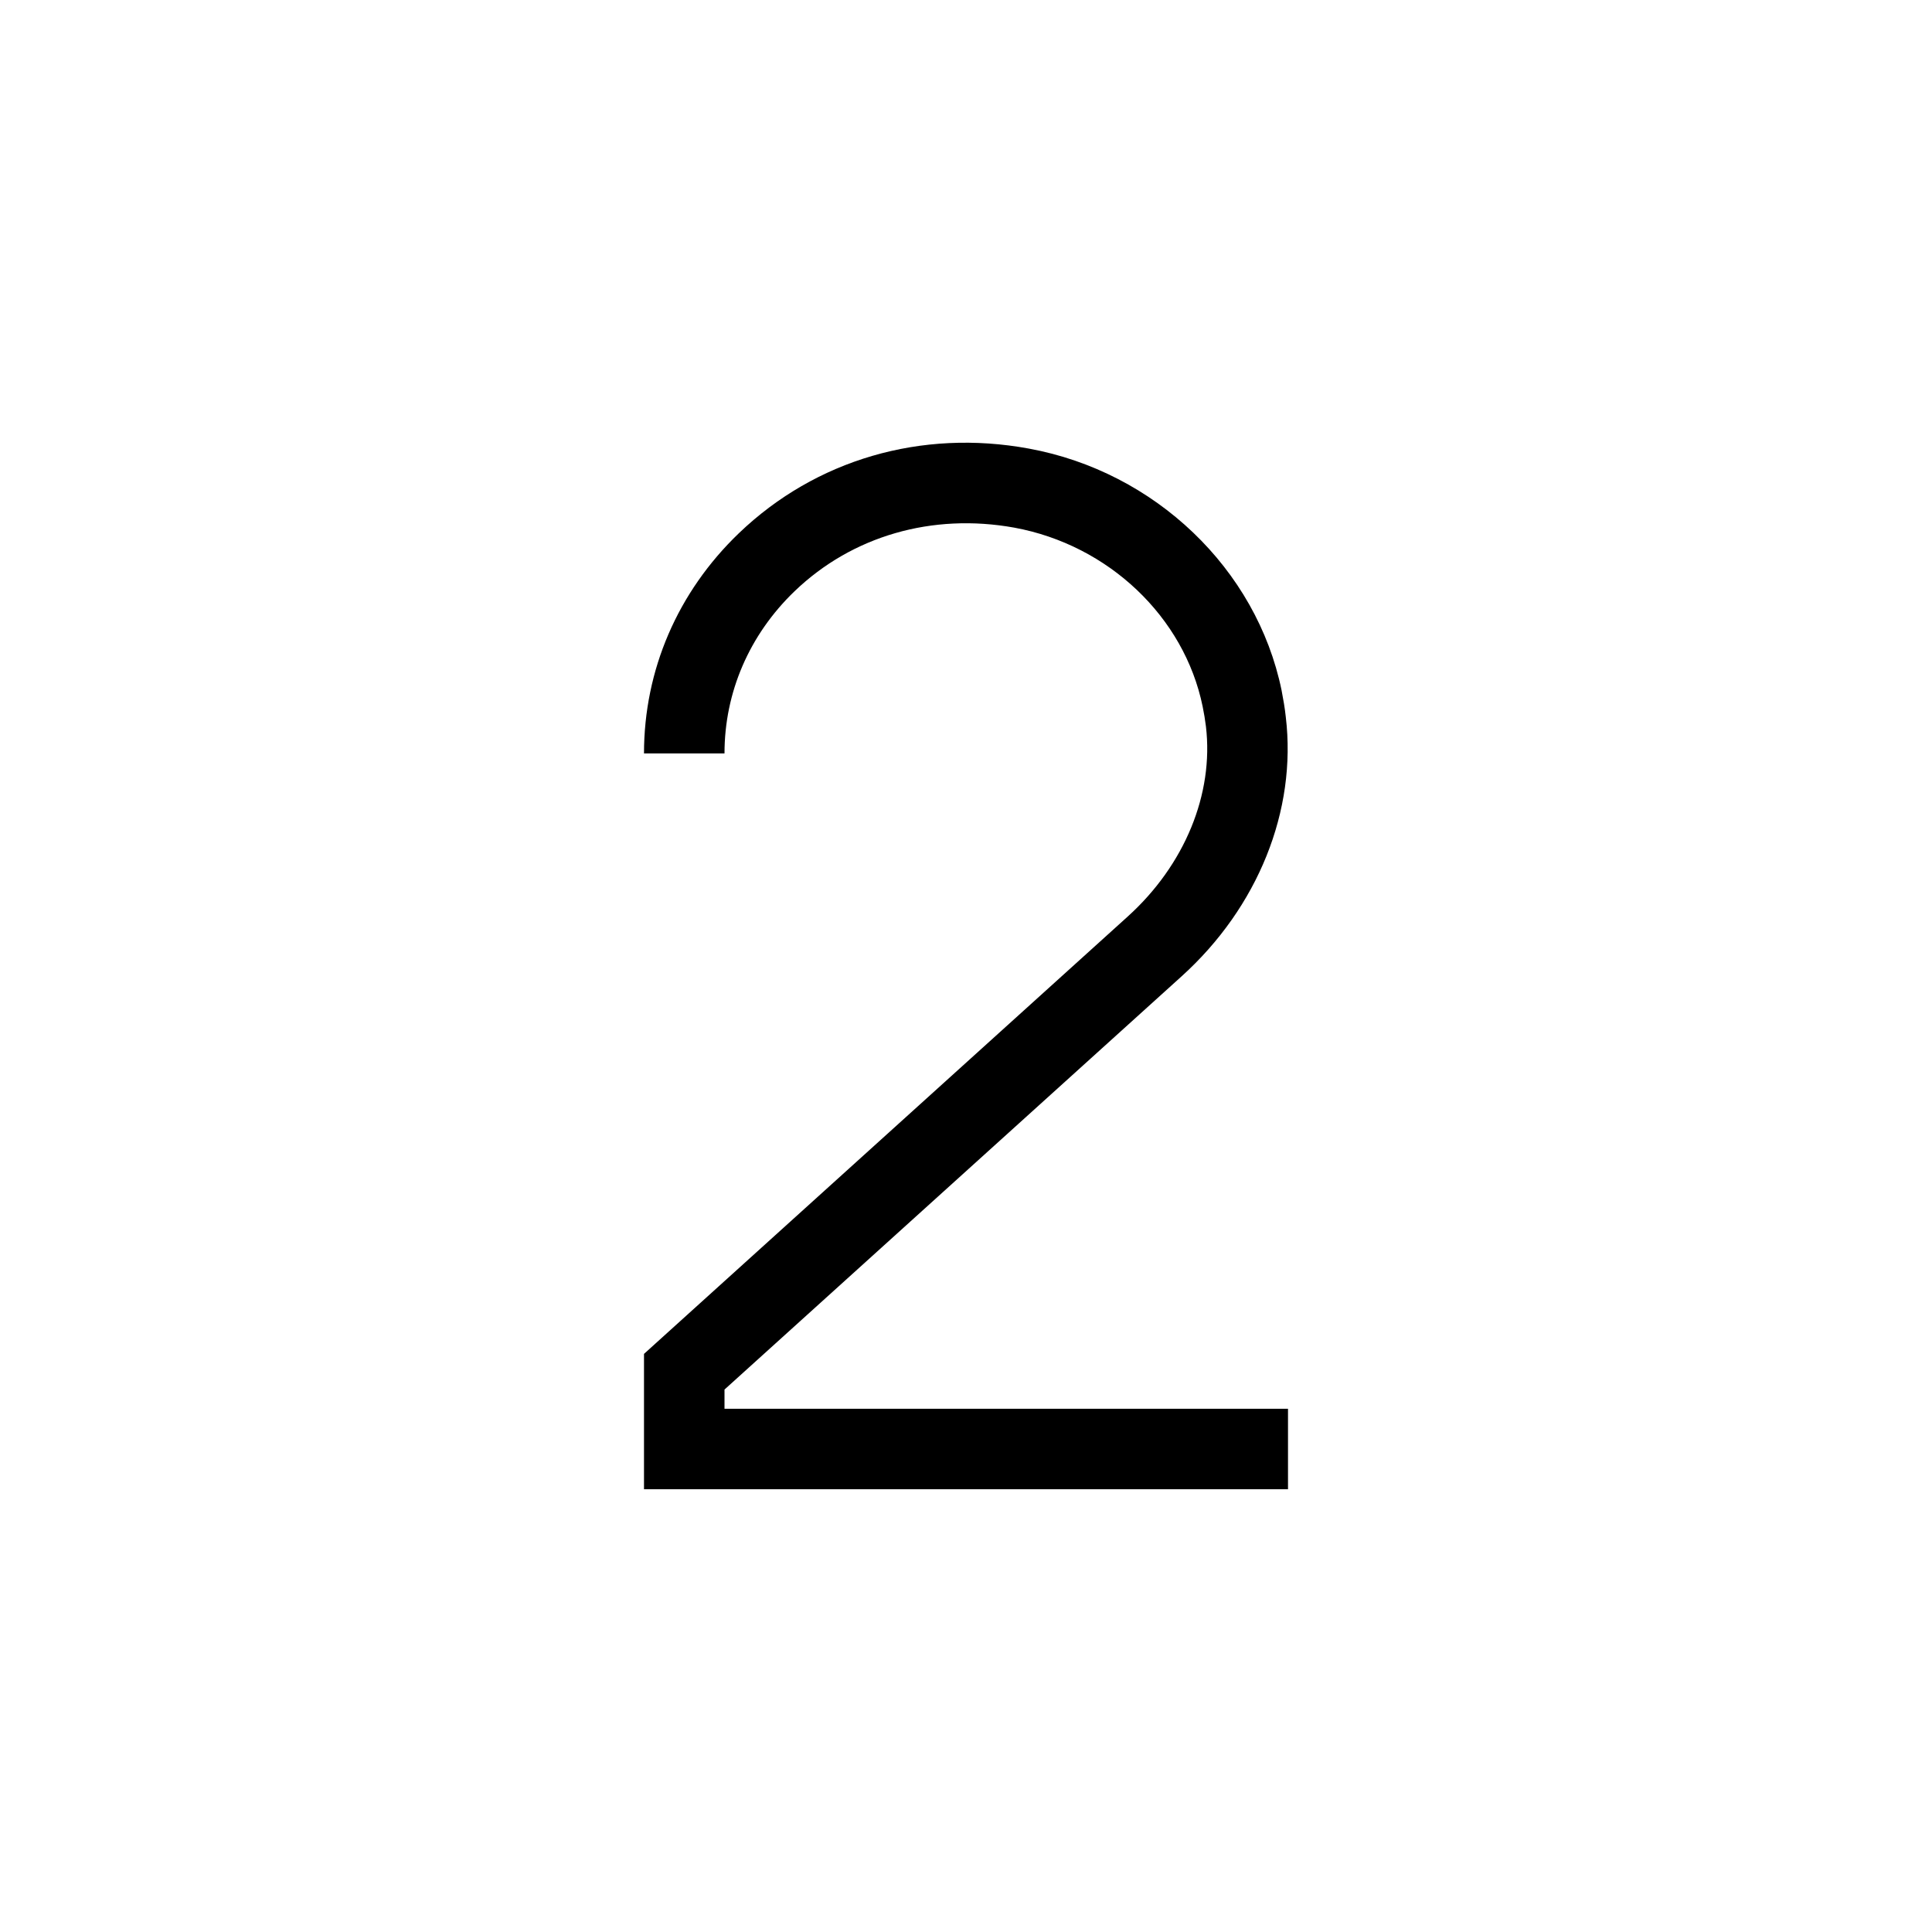 <?xml version="1.0" encoding="UTF-8"?>
<svg xmlns="http://www.w3.org/2000/svg" xmlns:xlink="http://www.w3.org/1999/xlink" width="48pt" height="48pt" viewBox="0 0 48 48" version="1.1">
<g id="surface1">
<path style=" stroke:none;fill-rule:nonzero;fill:rgb(0%,0%,0%);fill-opacity:1;" d="M 32 37 L 16 37 L 16 33.637 L 28.016 22.773 C 29.434 21.492 30.16 19.727 29.961 18.047 C 29.941 17.887 29.914 17.719 29.879 17.551 C 29.422 15.324 27.539 13.539 25.199 13.109 C 23.164 12.742 21.176 13.312 19.742 14.688 C 18.617 15.77 18 17.199 18 18.719 L 16 18.719 C 16 16.648 16.836 14.707 18.359 13.246 C 20.262 11.422 22.887 10.652 25.562 11.145 C 28.695 11.719 31.219 14.133 31.84 17.148 C 31.883 17.371 31.922 17.594 31.945 17.812 C 32.223 20.137 31.254 22.543 29.355 24.258 L 18 34.523 L 18 35 L 32 35 Z M 32 37 "/>
</g>
</svg>
